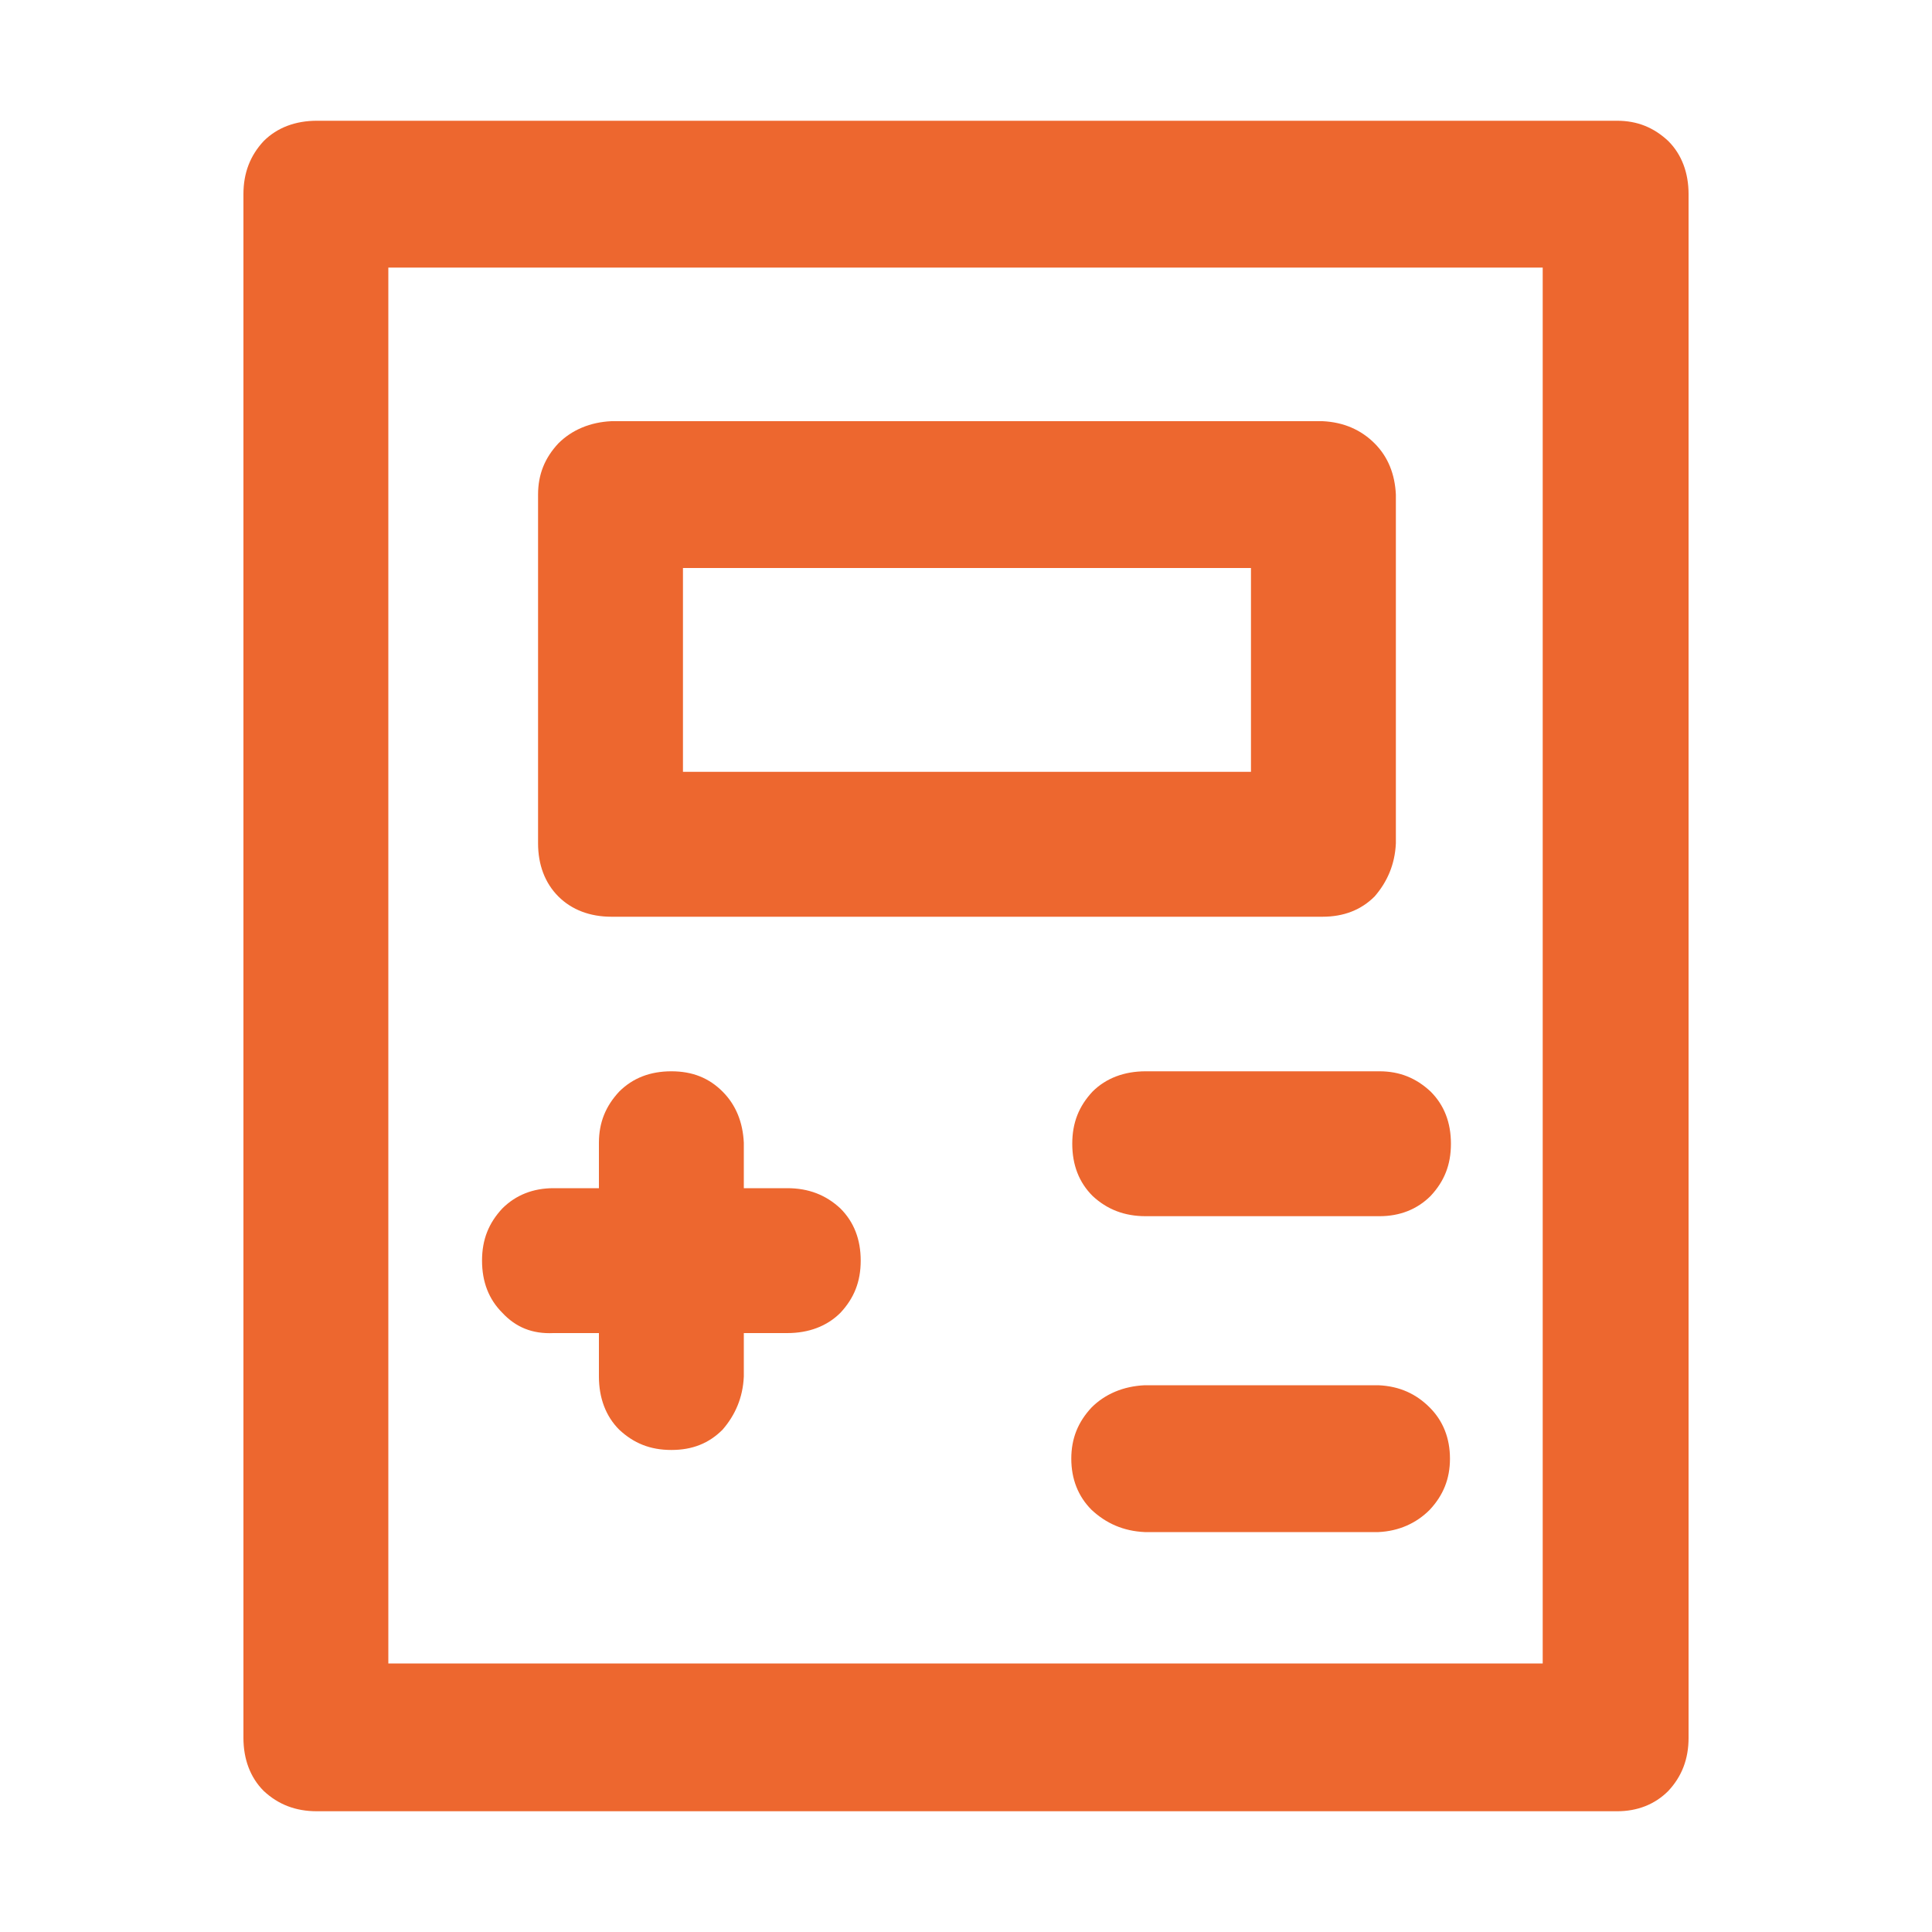 <?xml version="1.0" standalone="no"?><!DOCTYPE svg PUBLIC "-//W3C//DTD SVG 1.1//EN" "http://www.w3.org/Graphics/SVG/1.1/DTD/svg11.dtd"><svg t="1547731576995" class="icon" style="" viewBox="0 0 1024 1024" version="1.1" xmlns="http://www.w3.org/2000/svg" p-id="54852" xmlns:xlink="http://www.w3.org/1999/xlink" width="200" height="200"><defs><style type="text/css"></style></defs><path d="M884.224 74.752c7.168 7.168 10.752 16.896 10.752 28.16v818.176c0 11.264-3.584 20.48-10.752 28.16-7.168 7.168-16.384 10.752-27.136 10.752H167.936c-11.264 0-20.48-3.584-28.16-10.752-7.168-7.168-10.752-16.896-10.752-28.16V102.912c0-11.264 3.584-20.48 10.752-28.16 7.168-7.168 16.896-10.752 28.16-10.752h689.152c10.752 0 19.456 3.584 27.136 10.752z m-66.048 67.072H205.824v739.84h611.84V141.824zM266.24 695.808c-7.168-7.168-10.752-16.384-10.752-27.648s3.584-19.968 10.752-27.648c7.168-7.168 16.384-10.752 27.136-10.752H317.44v-24.064c0-10.752 3.584-19.456 10.752-27.136 7.168-7.168 16.384-10.752 27.648-10.752s19.968 3.584 27.136 10.752c7.168 7.168 10.752 16.384 11.264 27.136v24.064h23.04c11.264 0 20.48 3.584 28.16 10.752 7.168 7.168 10.752 16.384 10.752 27.648s-3.584 19.968-10.752 27.648c-7.168 7.168-16.896 10.752-28.16 10.752H394.24v23.04c-0.512 11.264-4.608 20.48-11.264 28.16-7.168 7.168-15.872 10.752-27.136 10.752s-19.968-3.584-27.648-10.752c-7.168-7.168-10.752-16.896-10.752-28.16V706.56h-24.064c-11.264 0.512-19.968-3.072-27.136-10.752z m29.696-220.672c-7.168-7.168-10.752-16.896-10.752-28.16V262.144c0-10.752 3.584-19.456 10.752-27.136 7.168-7.168 16.896-11.264 28.16-11.776h376.832c11.264 0.512 20.48 4.608 27.648 11.776 7.168 7.168 10.752 16.384 11.264 27.136v184.832c-0.512 11.264-4.608 20.48-11.264 28.16-7.168 7.168-16.384 10.752-27.648 10.752H324.096c-11.264 0-20.992-3.584-28.16-10.752z m66.048-66.048h301.056V301.056H361.984v108.032z m369.152 158.72c10.752 0 19.456 3.584 27.136 10.752 7.168 7.168 10.752 16.384 10.752 27.648s-3.584 19.968-10.752 27.648c-7.168 7.168-16.384 10.752-27.136 10.752h-123.904c-11.264 0-20.48-3.584-28.16-10.752-7.168-7.168-10.752-16.384-10.752-27.648s3.584-19.968 10.752-27.648c7.168-7.168 16.896-10.752 28.16-10.752h123.904z m26.624 178.176c7.168 7.168 10.752 16.384 10.752 27.136 0 10.752-3.584 19.456-10.752 27.136-7.168 7.168-16.384 11.264-27.136 11.776h-123.904c-11.264-0.512-20.48-4.608-28.16-11.776-7.168-7.168-10.752-16.384-10.752-27.136 0-10.752 3.584-19.456 10.752-27.136 7.168-7.168 16.896-11.264 28.16-11.776h123.904c11.264 0.512 19.968 4.608 27.136 11.776z" p-id="54853" fill="#ed672f"></path></svg>